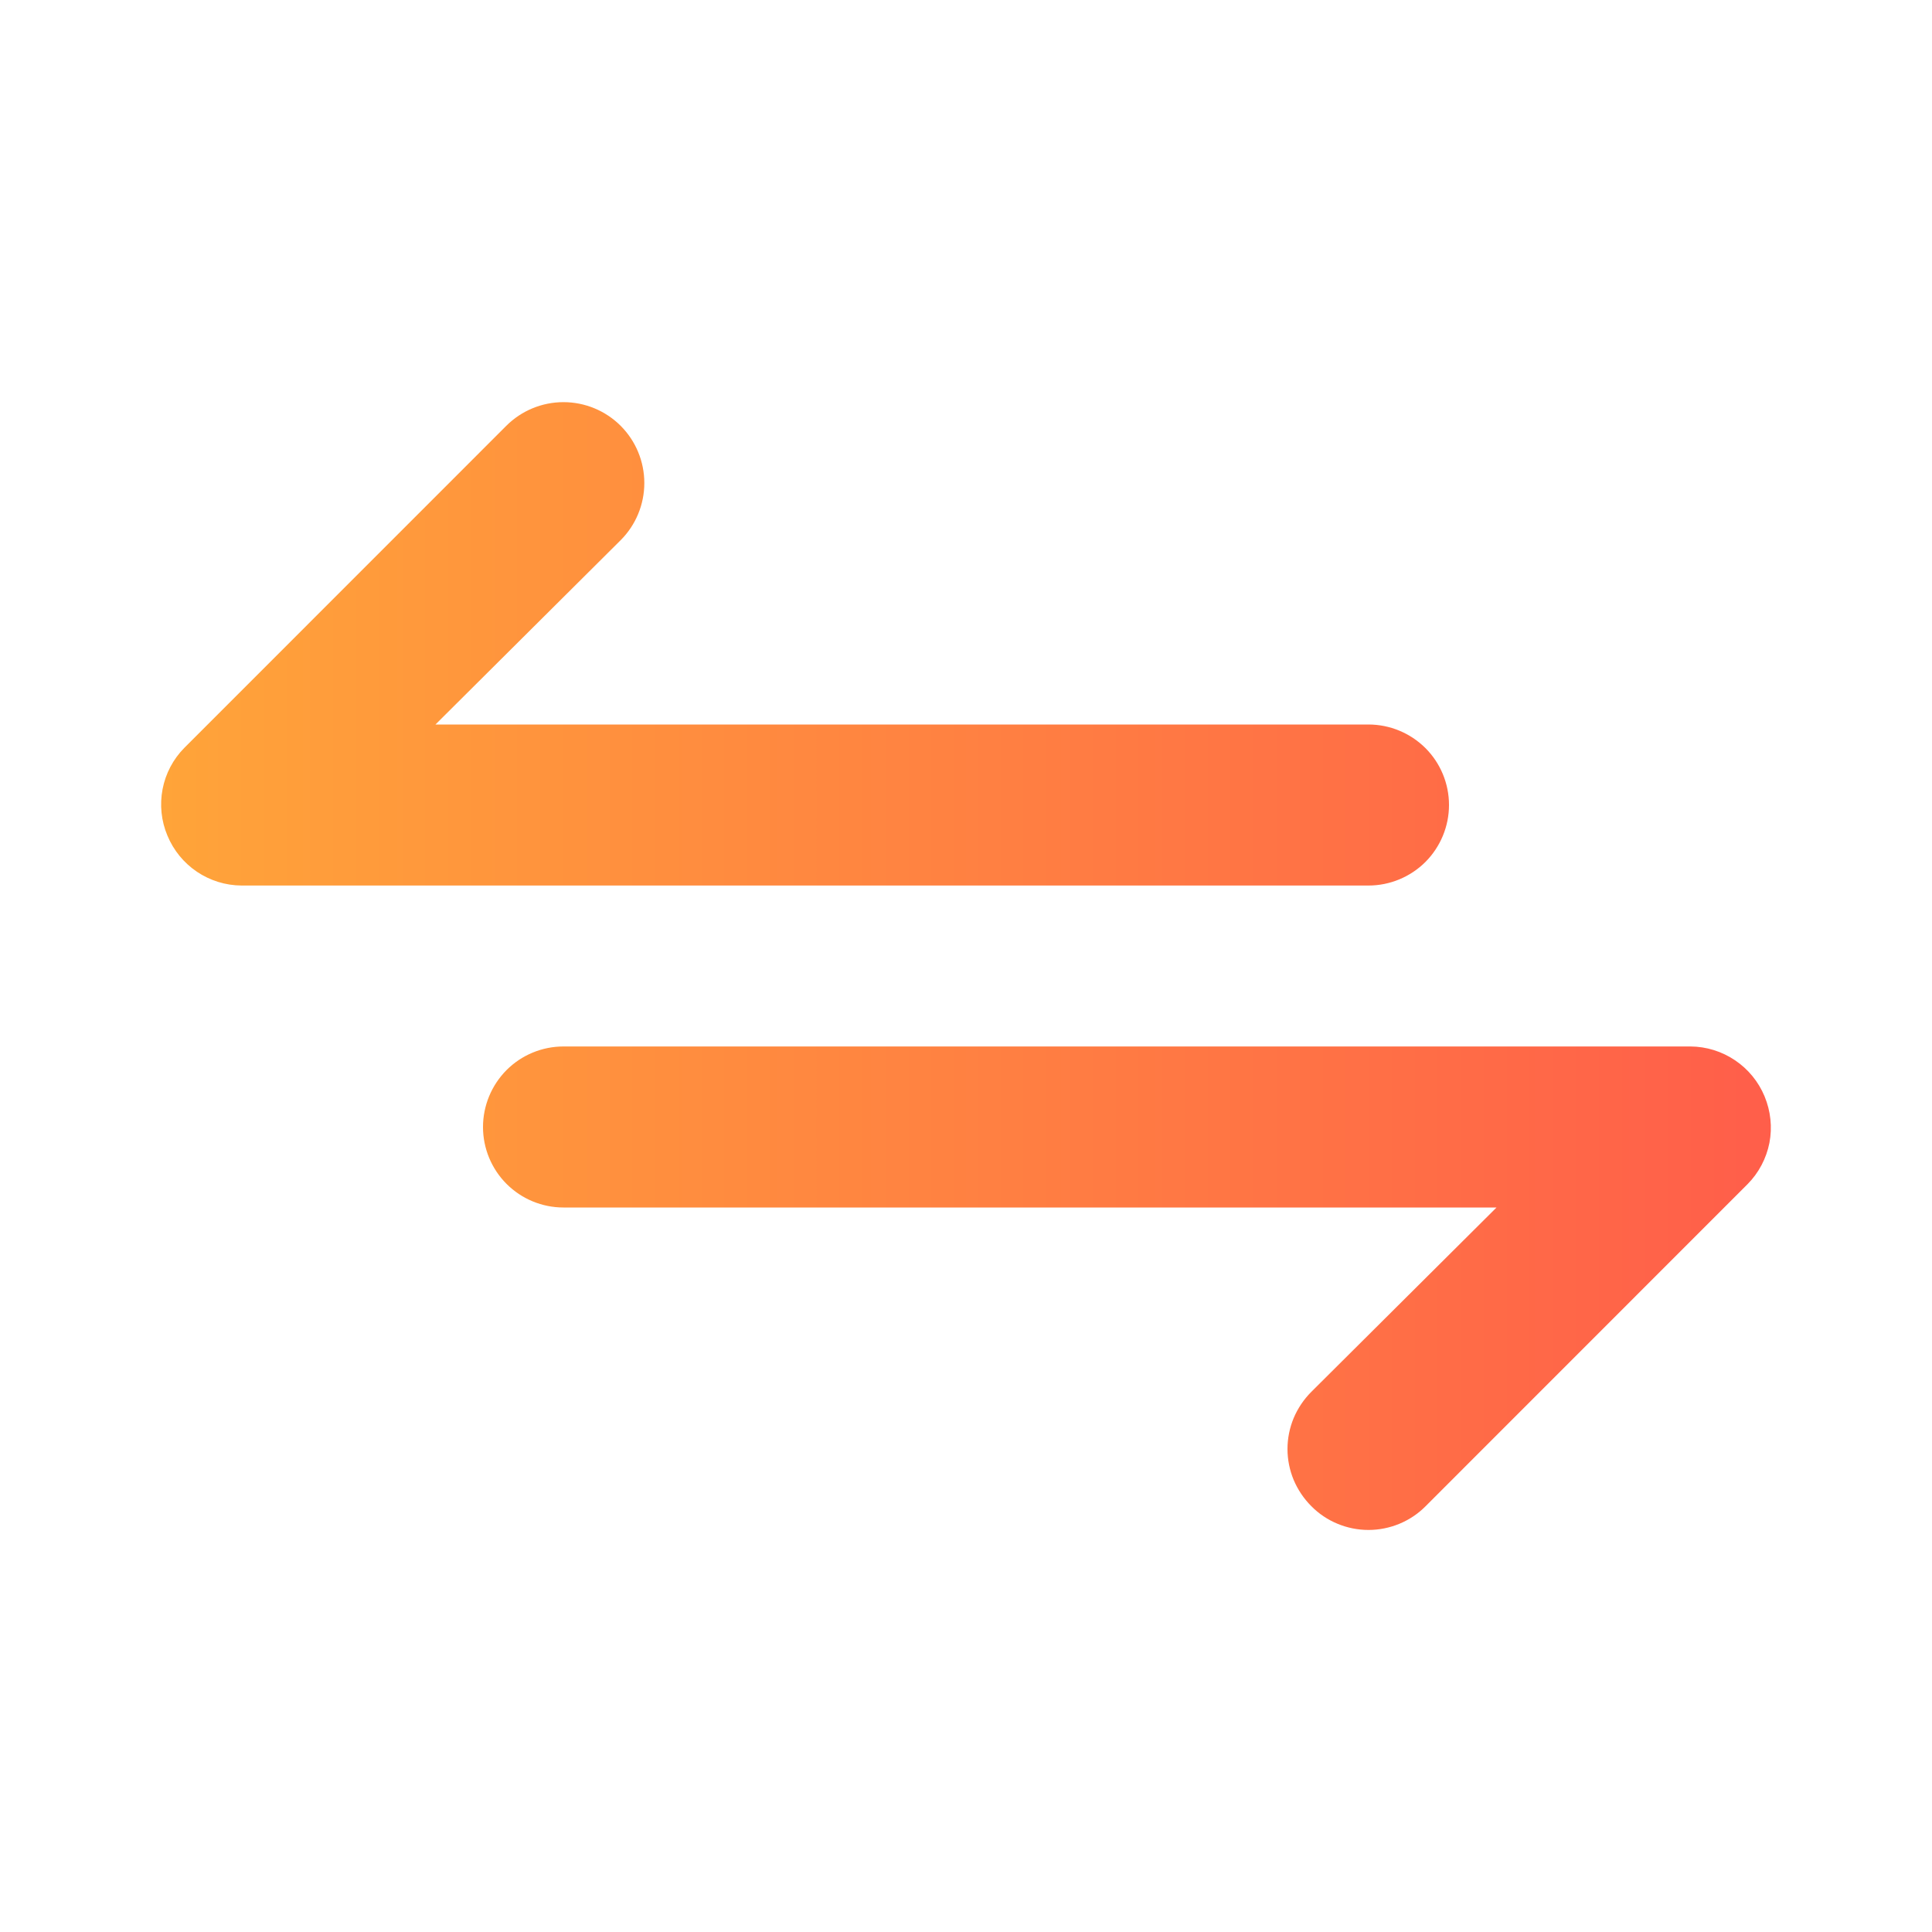 <svg xmlns="http://www.w3.org/2000/svg" width="20" height="20" fill="none" viewBox="0 0 20 20"><path fill="url(#paint0_linear_150_1886)" d="M15 8.333C15 8.112 14.912 7.9 14.756 7.744C14.599 7.588 14.387 7.5 14.166 7.5H4.508L6.425 5.592C6.582 5.435 6.67 5.222 6.67 5C6.67 4.778 6.582 4.565 6.425 4.408C6.268 4.251 6.055 4.163 5.833 4.163C5.611 4.163 5.398 4.251 5.241 4.408L1.908 7.742C1.792 7.859 1.714 8.008 1.683 8.169C1.652 8.331 1.669 8.498 1.733 8.65C1.796 8.802 1.902 8.932 2.038 9.024C2.175 9.116 2.335 9.166 2.5 9.167H14.166C14.387 9.167 14.599 9.079 14.756 8.923C14.912 8.766 15 8.554 15 8.333ZM18.267 11.35C18.204 11.198 18.098 11.068 17.961 10.976C17.825 10.884 17.664 10.834 17.5 10.833H5.833C5.612 10.833 5.4 10.921 5.244 11.077C5.088 11.234 5 11.446 5 11.667C5 11.888 5.088 12.1 5.244 12.256C5.4 12.412 5.612 12.5 5.833 12.5H15.492L13.575 14.408C13.497 14.486 13.435 14.578 13.392 14.68C13.35 14.781 13.328 14.89 13.328 15C13.328 15.11 13.35 15.219 13.392 15.32C13.435 15.422 13.497 15.514 13.575 15.592C13.652 15.67 13.744 15.732 13.846 15.774C13.947 15.816 14.056 15.838 14.166 15.838C14.277 15.838 14.385 15.816 14.487 15.774C14.588 15.732 14.681 15.67 14.758 15.592L18.091 12.258C18.207 12.141 18.285 11.992 18.317 11.831C18.348 11.669 18.33 11.502 18.267 11.35Z"/><defs><linearGradient id="paint0_linear_150_1886" x1="1.668" x2="18.332" y1="10.001" y2="10.001" gradientUnits="userSpaceOnUse"><stop stop-color="#FFA439"/><stop offset="1" stop-color="#FF5E4A"/></linearGradient></defs></svg>